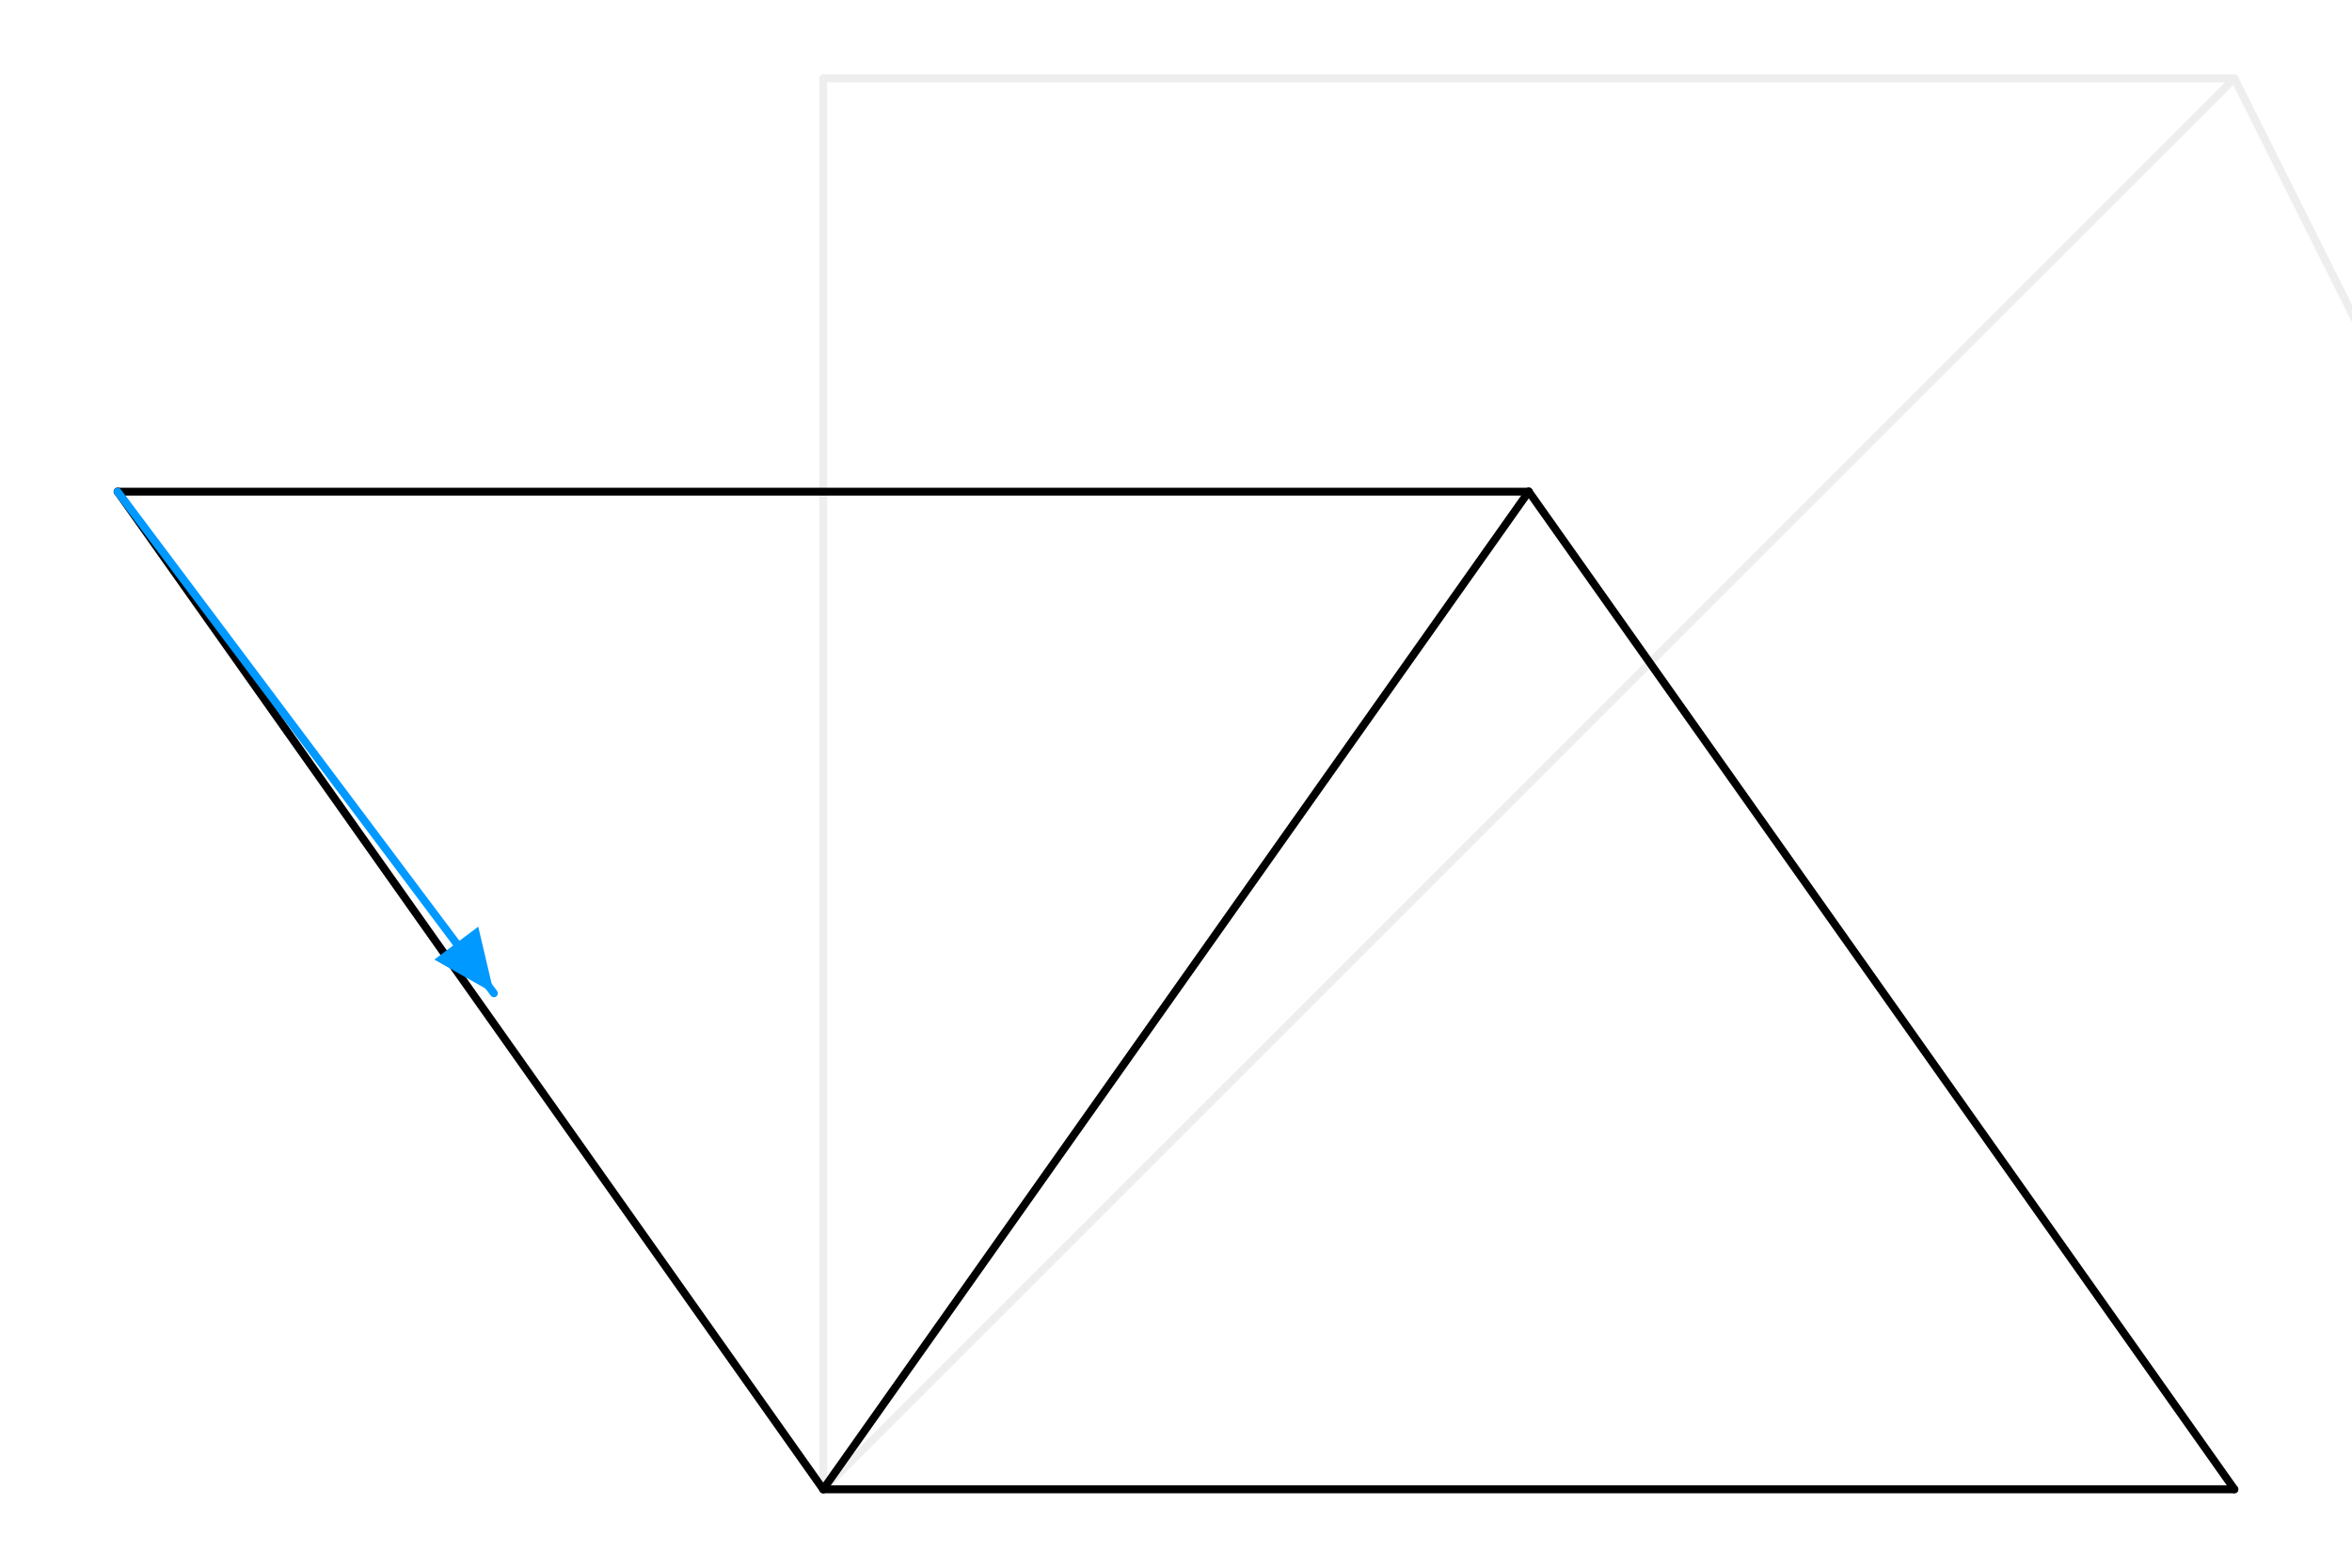 ﻿<svg xmlns="http://www.w3.org/2000/svg"
 xmlns:xlink="http://www.w3.org/1999/xlink"
 version="1.0" width="300" height="200">

  <rect width="300" height="200" style="stroke:none;fill:#FFF;" />
  <defs>
    <marker id="arrowhead_red" markerWidth="8" markerHeight="7" refX="8" refY="3.5" orient="auto">
      <polygon style="fill:#F00" points="0 0, 8 3.5, 0 7" />
    </marker>
    <marker id="arrowhead_cyan" markerWidth="8" markerHeight="7" refX="8" refY="3.5" orient="auto">
      <polygon style="fill:#09F" points="0 0, 8 3.5, 0 7" />
    </marker>
  </defs>
  <g style="fill:none;stroke-width:1;stroke-linecap:round;">
    <g style="stroke:#EEE">
      <path d="M105, 10l 180, 0"/>
      <path d="M105, 190l 180, 0"/>
      <path d="M105, 10l 0, 180"/>
      <path d="M285, 10l 90, 180"/>
      <path d="M105, 190l 180, -180"/>
    </g>
    <g style="stroke:#000">
      <path d="M105, 190l 180, 0"/>
      <path d="M15, 62.721l 180, 0"/>
      <path d="M105, 190l -90, -127.279"/>
      <path d="M285, 190l -90, -127.279"/>
      <path d="M105, 190l 90, -127.297"/>
    </g>
    <g style="stroke:#09F" marker-end="url(#arrowhead_cyan)">
      <path d="M15, 62.721l 48, 64"/>
    </g>
  </g>
</svg>
